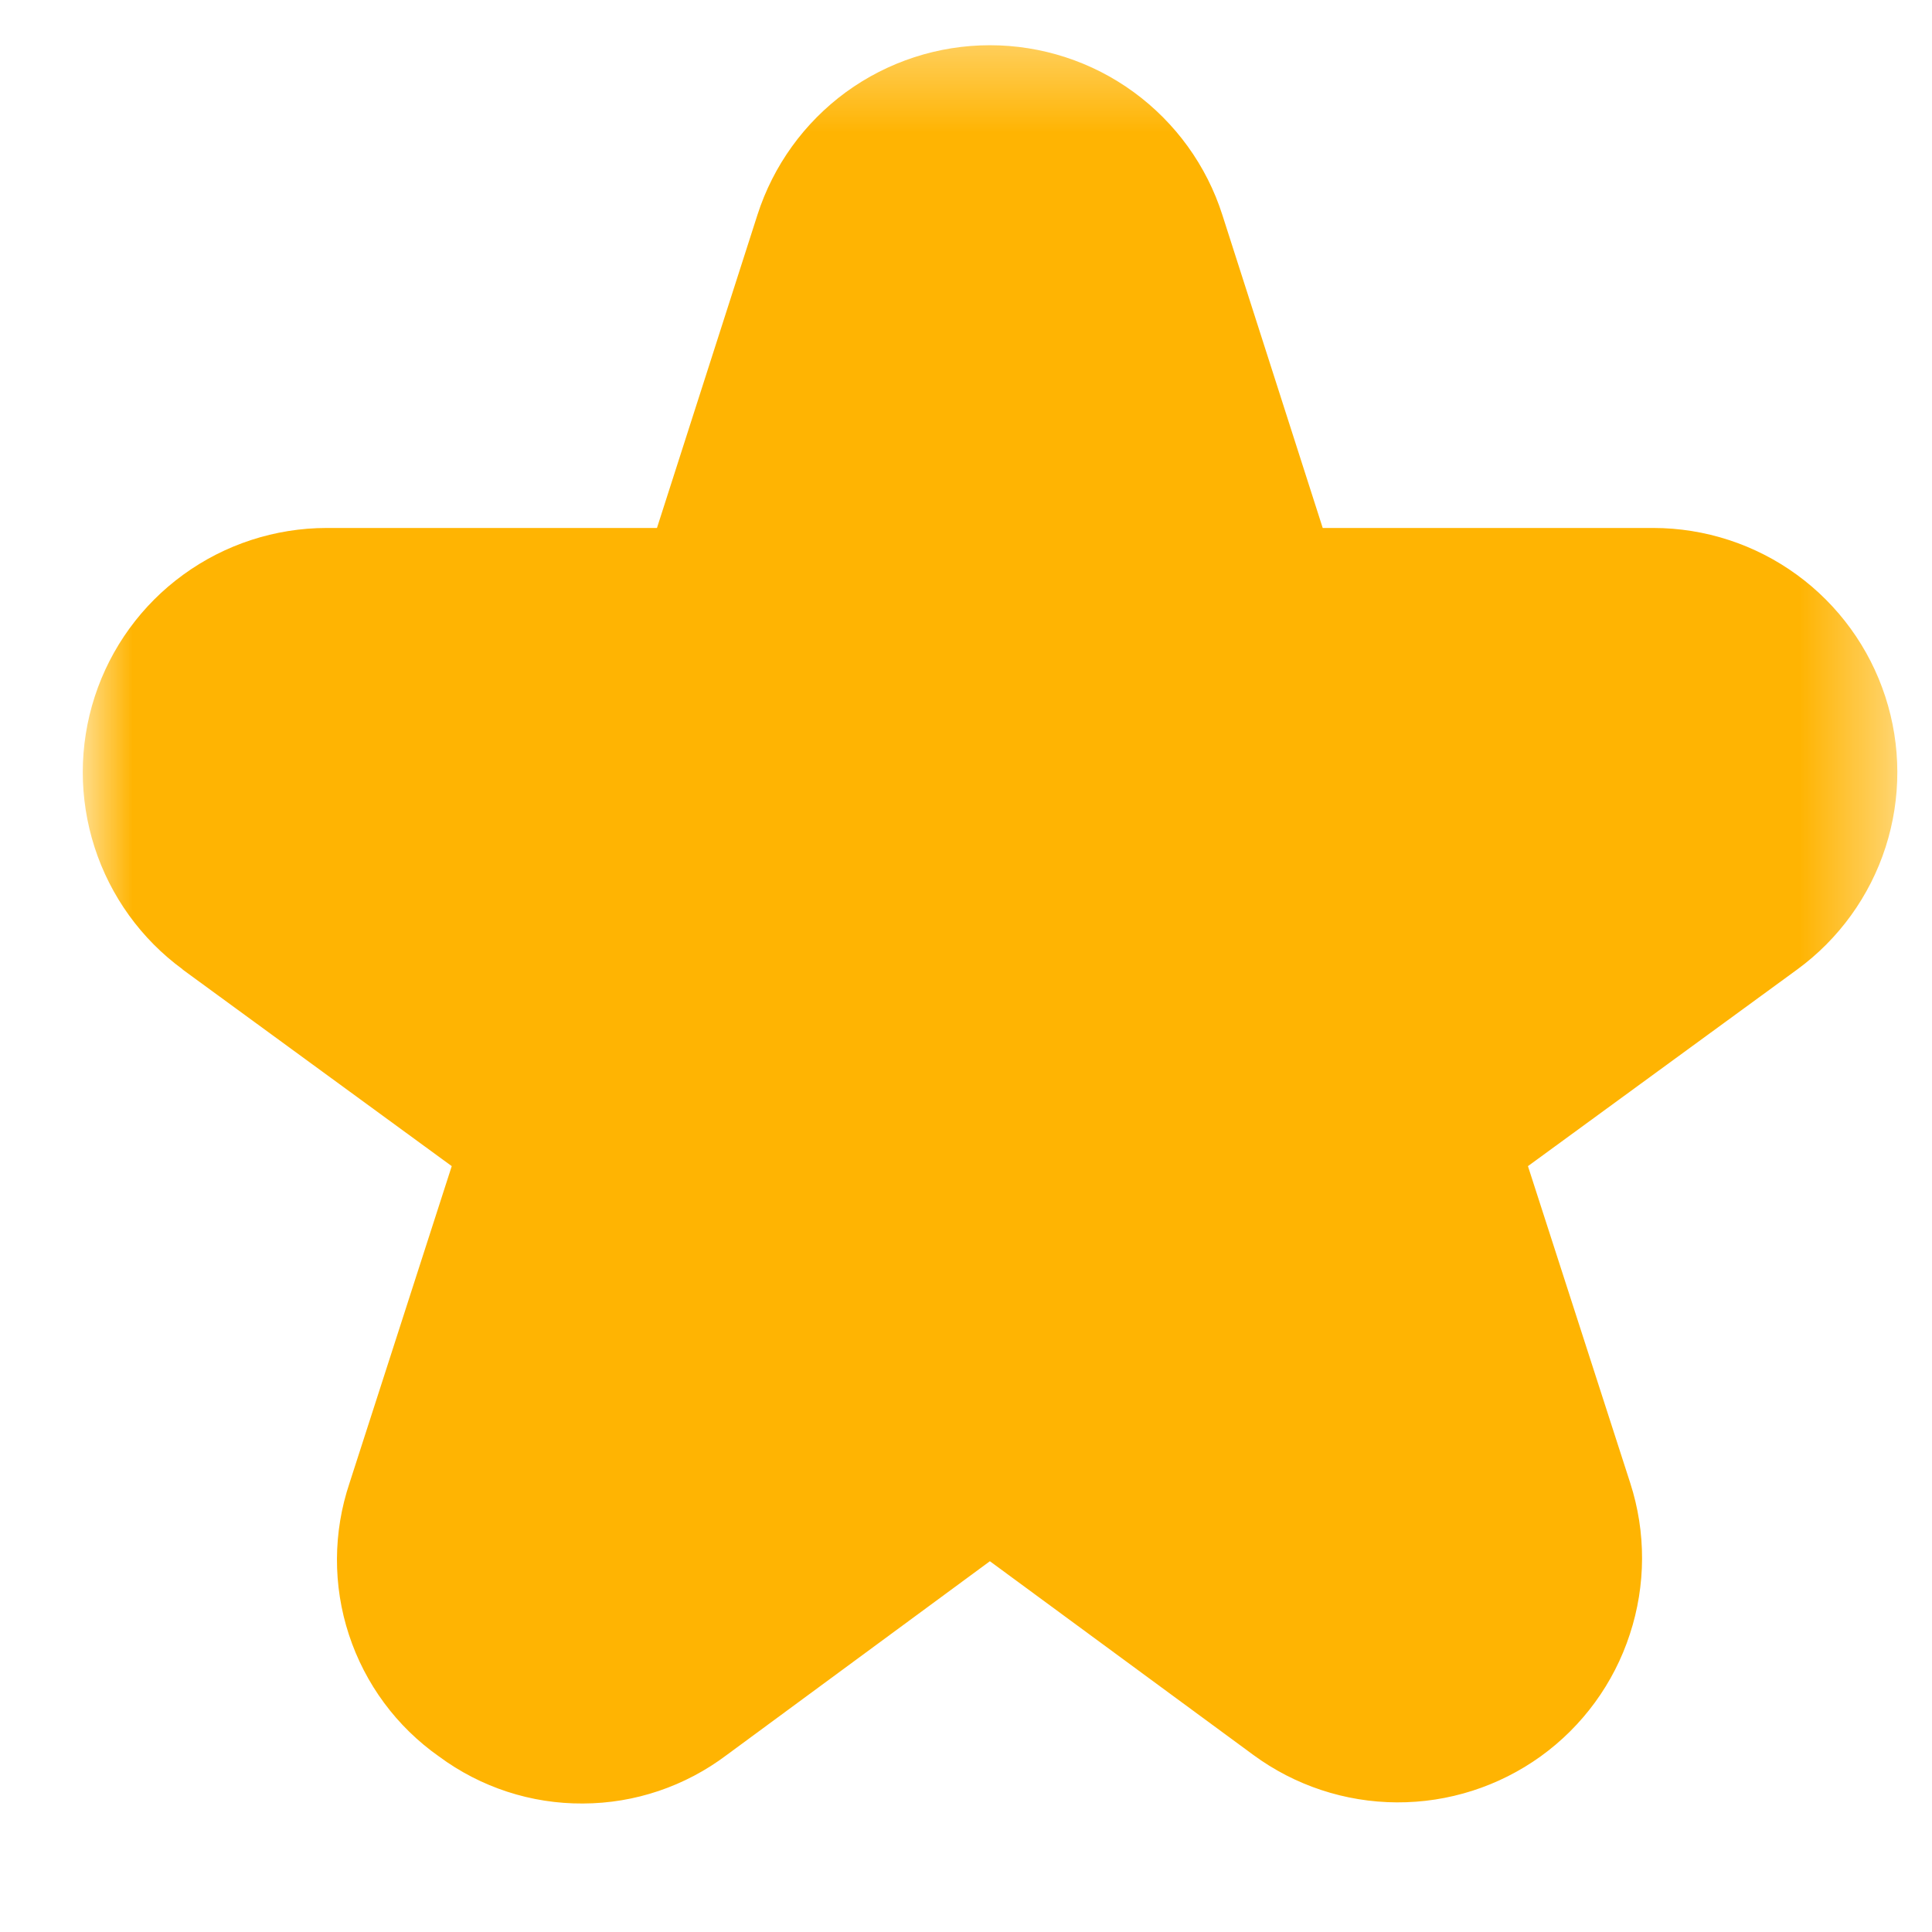 <svg width="22" height="22" viewBox="0 0 22 22" fill="none" xmlns="http://www.w3.org/2000/svg">
<mask id="mask0_1_60" style="mask-type:luminance" maskUnits="userSpaceOnUse" x="0" y="0" width="22" height="22">
<path d="M21.609 0.351H0.935V21.036H21.609V0.351Z" fill="white"/>
</mask>
<g mask="url(#mask0_1_60)">
<path d="M2.078 11.039L5.144 13.279L3.98 16.888C3.792 17.448 3.789 18.053 3.973 18.614C4.157 19.176 4.517 19.663 5 20.002C5.474 20.353 6.05 20.541 6.639 20.537C7.229 20.535 7.802 20.341 8.273 19.986L11.272 17.778L14.271 19.983C14.745 20.332 15.317 20.521 15.905 20.524C16.493 20.527 17.067 20.343 17.544 20C18.021 19.656 18.377 19.169 18.559 18.61C18.743 18.051 18.745 17.448 18.564 16.888L17.399 13.279L20.466 11.039C20.939 10.693 21.291 10.206 21.471 9.648C21.651 9.09 21.65 8.489 21.468 7.932C21.287 7.375 20.933 6.888 20.46 6.544C19.986 6.199 19.415 6.013 18.829 6.012H15.062L13.919 2.447C13.74 1.886 13.386 1.397 12.91 1.049C12.435 0.702 11.861 0.515 11.272 0.515C10.683 0.515 10.11 0.702 9.633 1.049C9.158 1.397 8.805 1.886 8.625 2.447L7.481 6.012H3.718C3.132 6.013 2.561 6.199 2.087 6.544C1.613 6.888 1.26 7.375 1.079 7.932C0.898 8.489 0.897 9.09 1.077 9.648C1.257 10.206 1.608 10.693 2.081 11.039H2.078Z" fill="#FFB402"/>
</g>
</svg>
